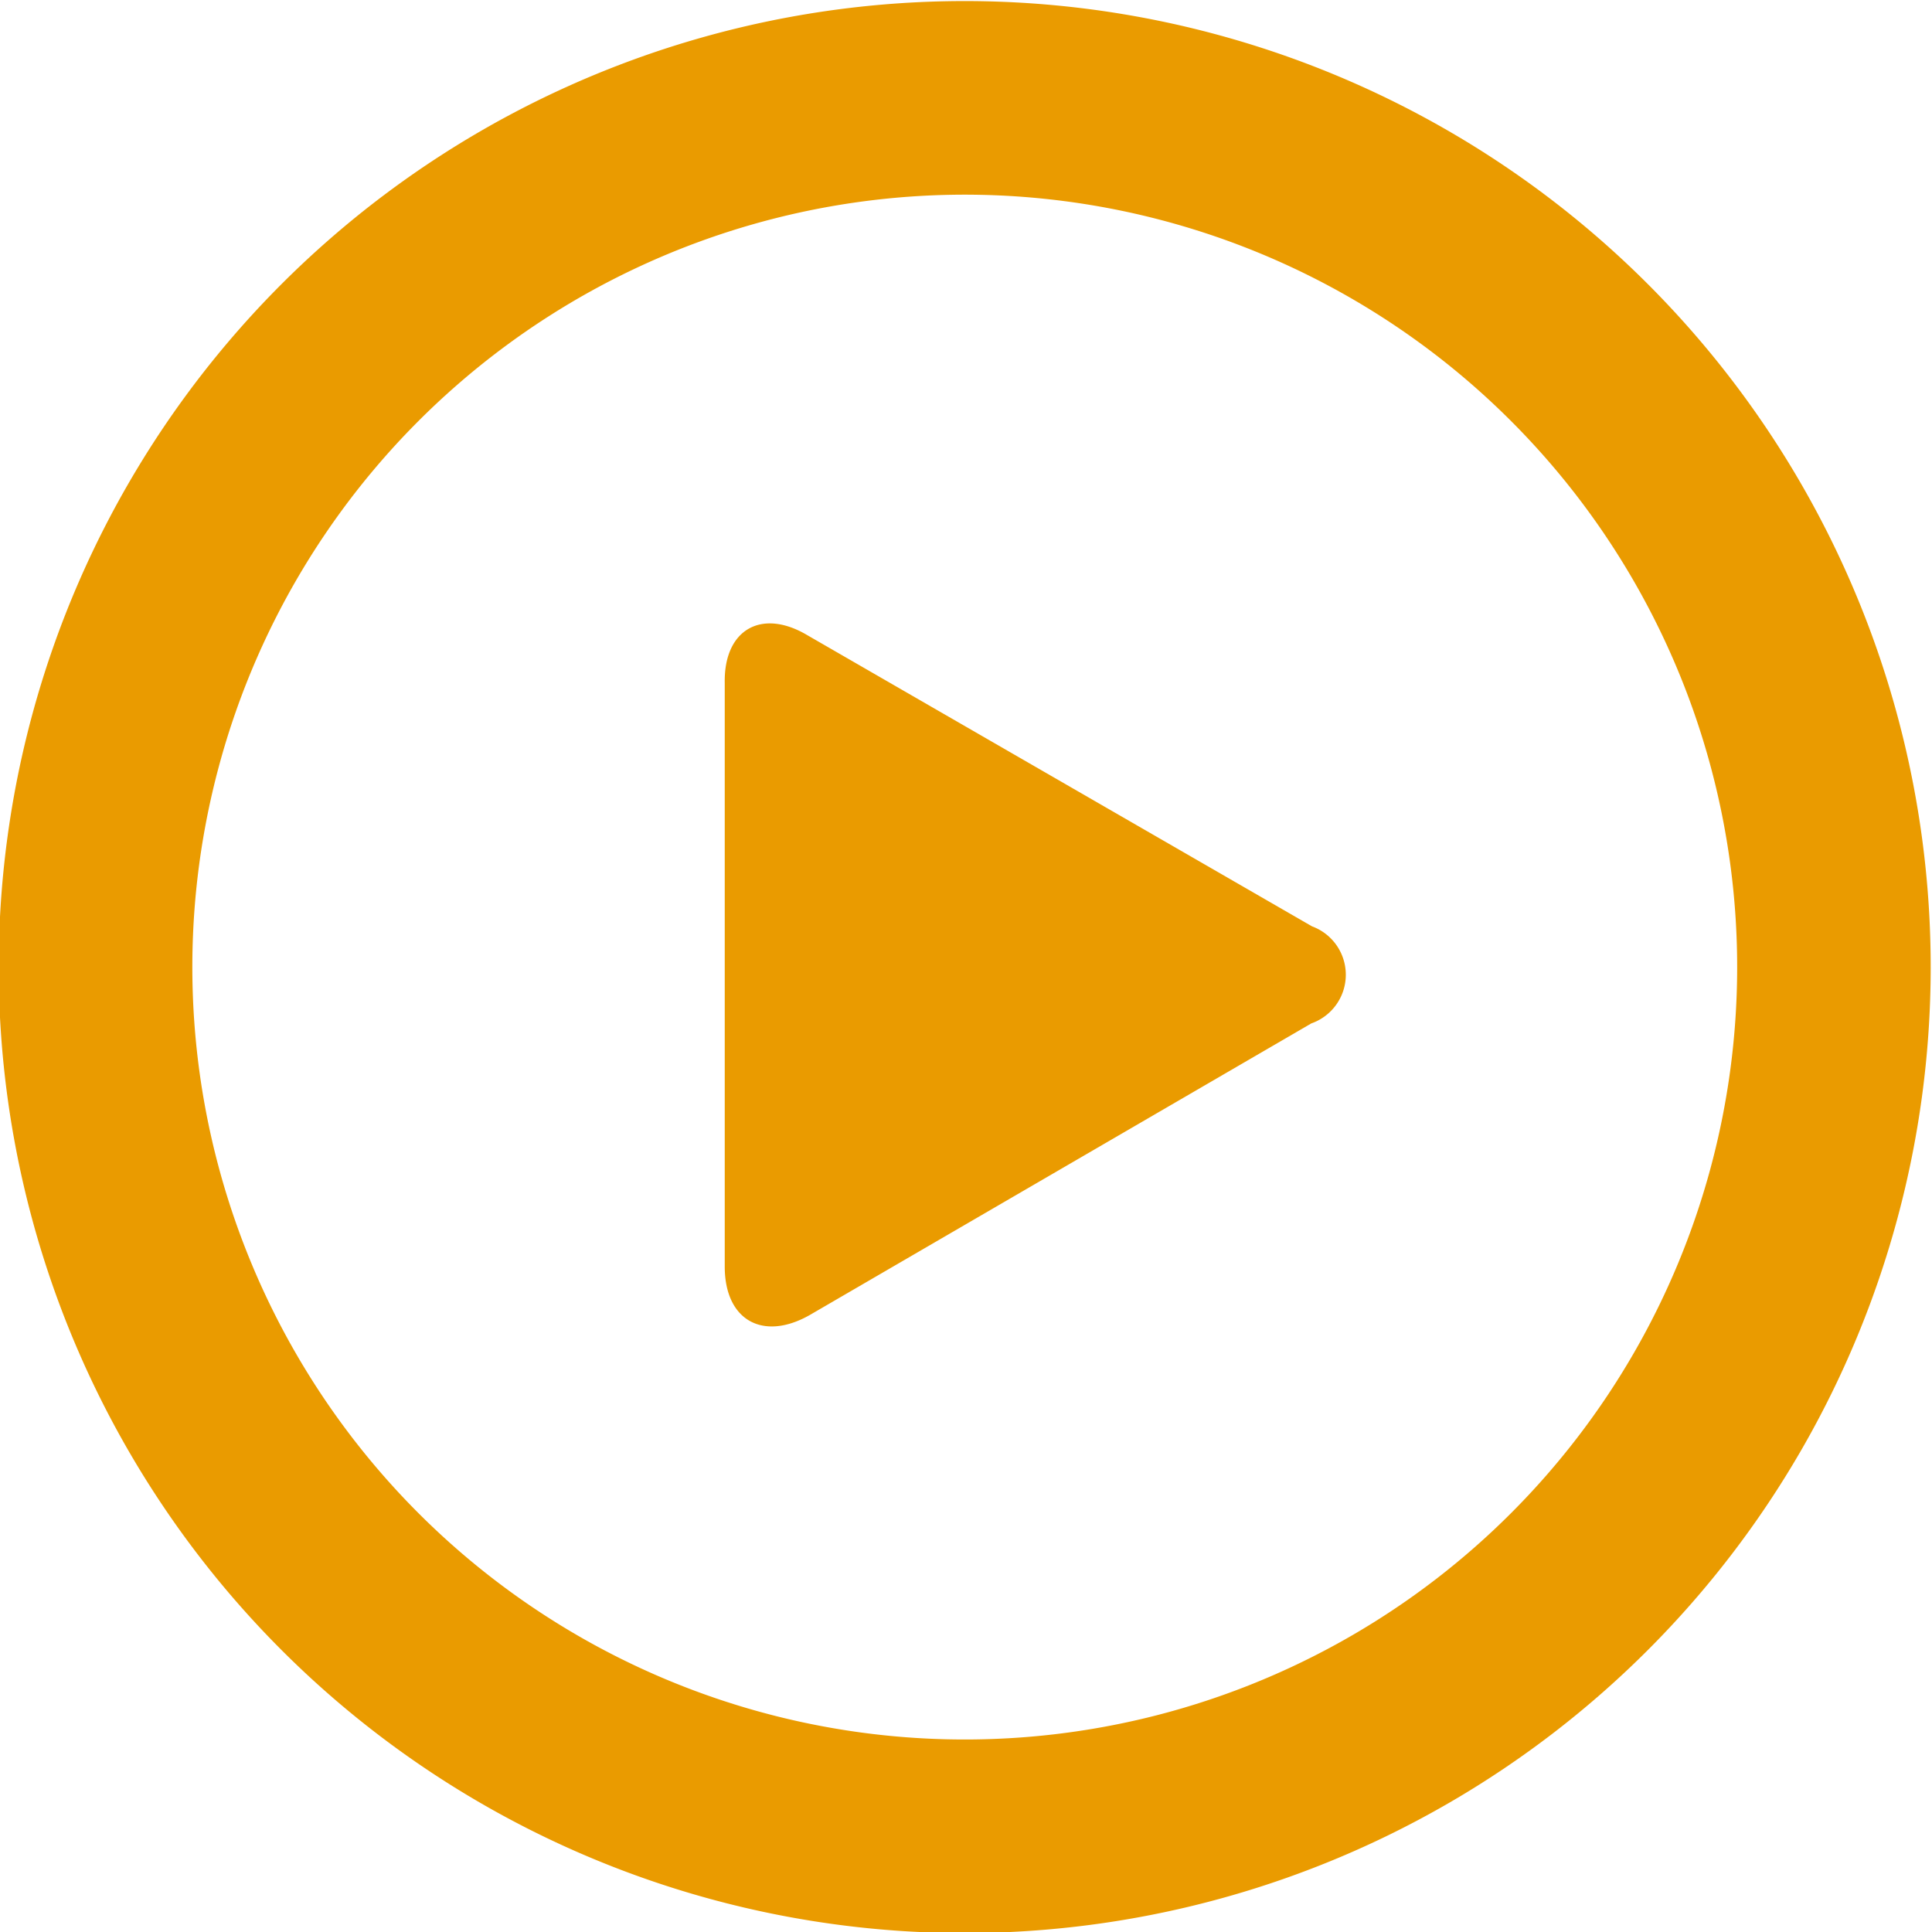 <svg xmlns="http://www.w3.org/2000/svg" viewBox="0 0 19.86 19.86"><defs><style>.cls-1{fill:#ea9b00;}</style></defs><title>Asset 7</title><g id="Layer_2" data-name="Layer 2"><g id="Layer_1-2" data-name="Layer 1"><path class="cls-1" d="M18.53,5A9.93,9.93,0,1,0,14.9,18.53,9.93,9.93,0,0,0,18.53,5ZM13.9,16.81A7.94,7.94,0,1,1,16.81,6,7.94,7.94,0,0,1,13.9,16.81Zm-.4-7.28-5.2-3c-.47-.28-.86-.06-.85.49l0,6c0,.55.39.77.87.5l5.16-3a.53.53,0,0,0,0-1Zm0,0"/></g></g></svg>